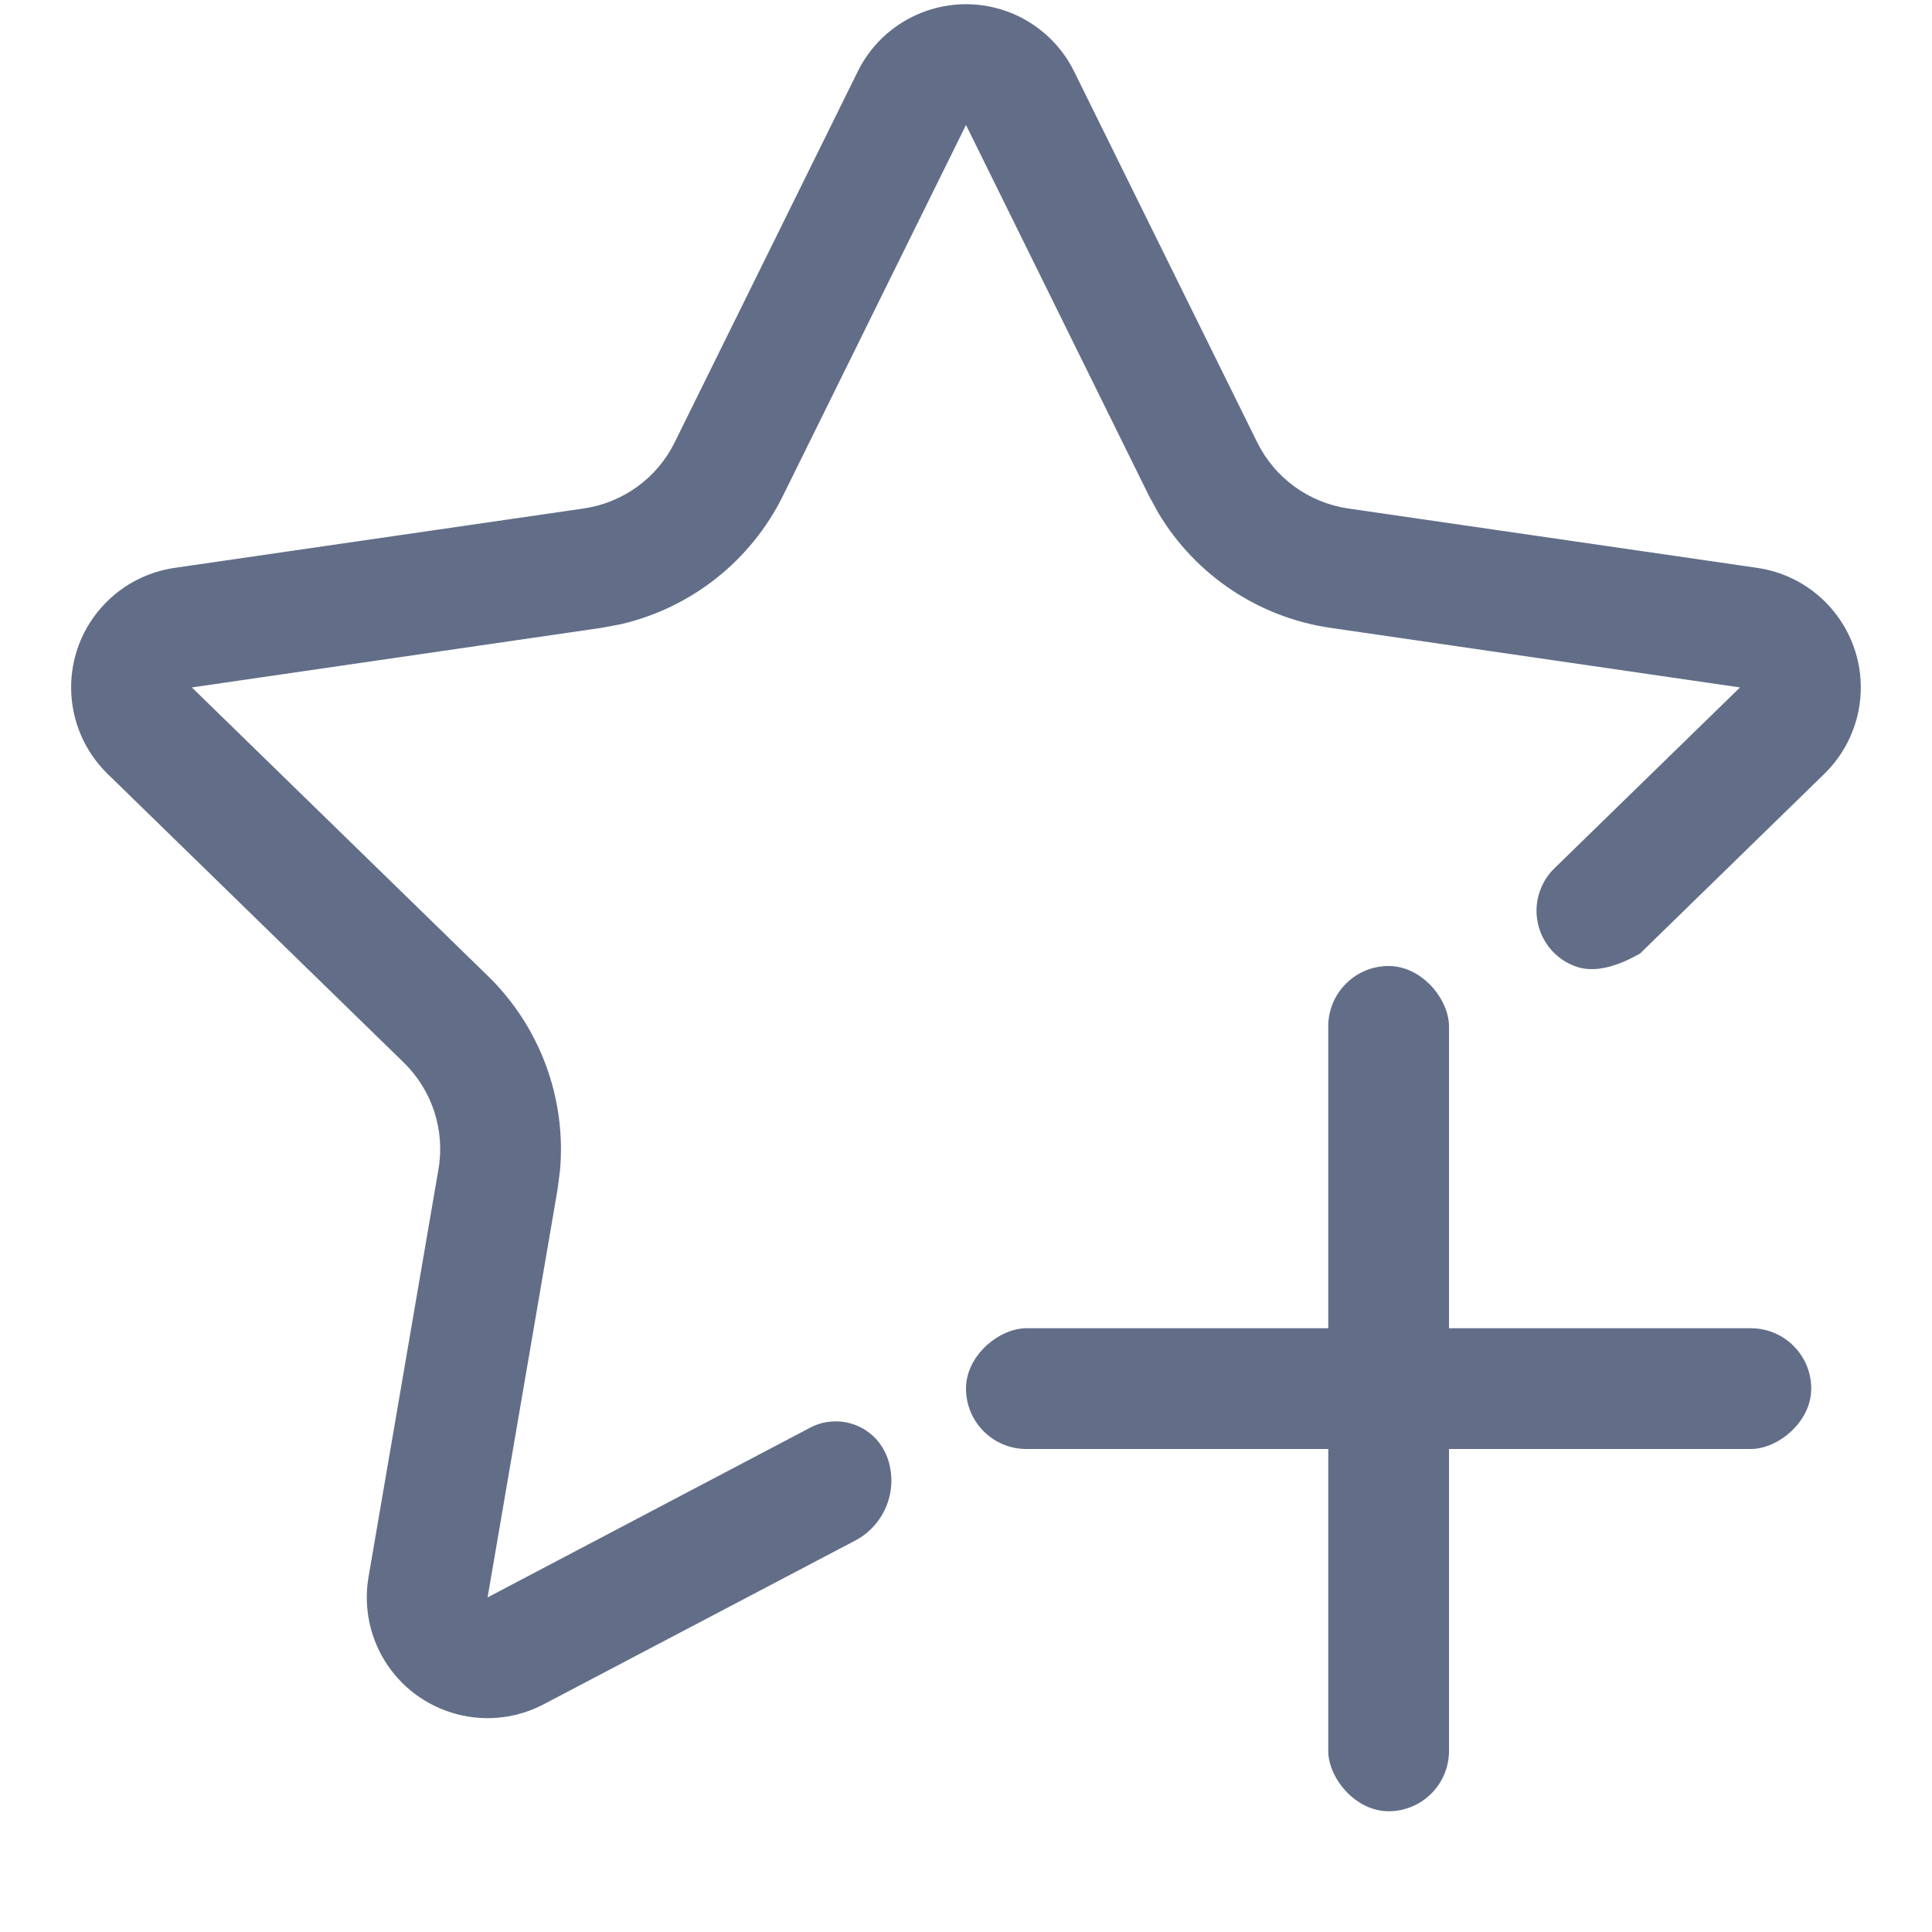 <?xml version="1.0" encoding="UTF-8"?>
<svg width="16px" height="16px" viewBox="0 0 16 16" version="1.1" xmlns="http://www.w3.org/2000/svg" xmlns:xlink="http://www.w3.org/1999/xlink">
    <title>icon/collect</title>
    <g id="icon/collect" stroke="none" stroke-width="1" fill="none" fill-rule="evenodd">
        <g id="编组" transform="translate(0.589, 0.035)" fill="#626E88" fill-rule="nonzero">
            <path d="M7.853,0.103 C8.05,0.201 8.21,0.36 8.307,0.558 L9.823,3.629 C9.969,3.924 10.25,4.128 10.576,4.176 L13.965,4.668 C14.511,4.748 14.89,5.255 14.811,5.802 C14.779,6.019 14.677,6.22 14.519,6.374 L12.993,7.862 C12.774,7.986 12.593,8.021 12.45,7.965 C12.45,7.965 12.45,7.965 12.45,7.965 C12.197,7.868 12.071,7.583 12.169,7.331 C12.194,7.265 12.233,7.205 12.284,7.156 L13.821,5.658 L13.821,5.658 L10.432,5.165 C9.835,5.079 9.312,4.728 9.005,4.215 L8.926,4.071 L7.411,1 L5.895,4.071 C5.628,4.612 5.132,5.001 4.55,5.135 L4.389,5.165 L1,5.658 L3.452,8.048 C3.884,8.469 4.101,9.061 4.049,9.656 L4.028,9.818 L3.449,13.194 L6.121,11.788 C6.343,11.672 6.618,11.757 6.734,11.979 C6.744,11.997 6.752,12.015 6.759,12.034 C6.759,12.034 6.759,12.034 6.759,12.034 C6.759,12.034 6.759,12.034 6.759,12.034 C6.855,12.297 6.742,12.592 6.494,12.723 L3.914,14.079 L3.914,14.079 C3.425,14.336 2.82,14.148 2.563,13.659 C2.461,13.464 2.426,13.242 2.463,13.025 L3.042,9.649 C3.098,9.325 2.99,8.994 2.754,8.764 L0.302,6.374 C-0.093,5.988 -0.102,5.355 0.284,4.96 C0.437,4.802 0.639,4.7 0.856,4.668 L4.245,4.176 C4.571,4.128 4.853,3.924 4.998,3.629 L6.514,0.558 C6.758,0.062 7.358,-0.141 7.853,0.103 Z" id="路径"></path>
            <rect id="矩形" x="10.411" y="7.965" width="1" height="7" rx="0.5"></rect>
            <rect id="矩形" transform="translate(10.911, 11.465) rotate(-270) translate(-10.911, -11.465) " x="10.411" y="7.965" width="1" height="7" rx="0.5"></rect>
        </g>
    </g>
</svg>